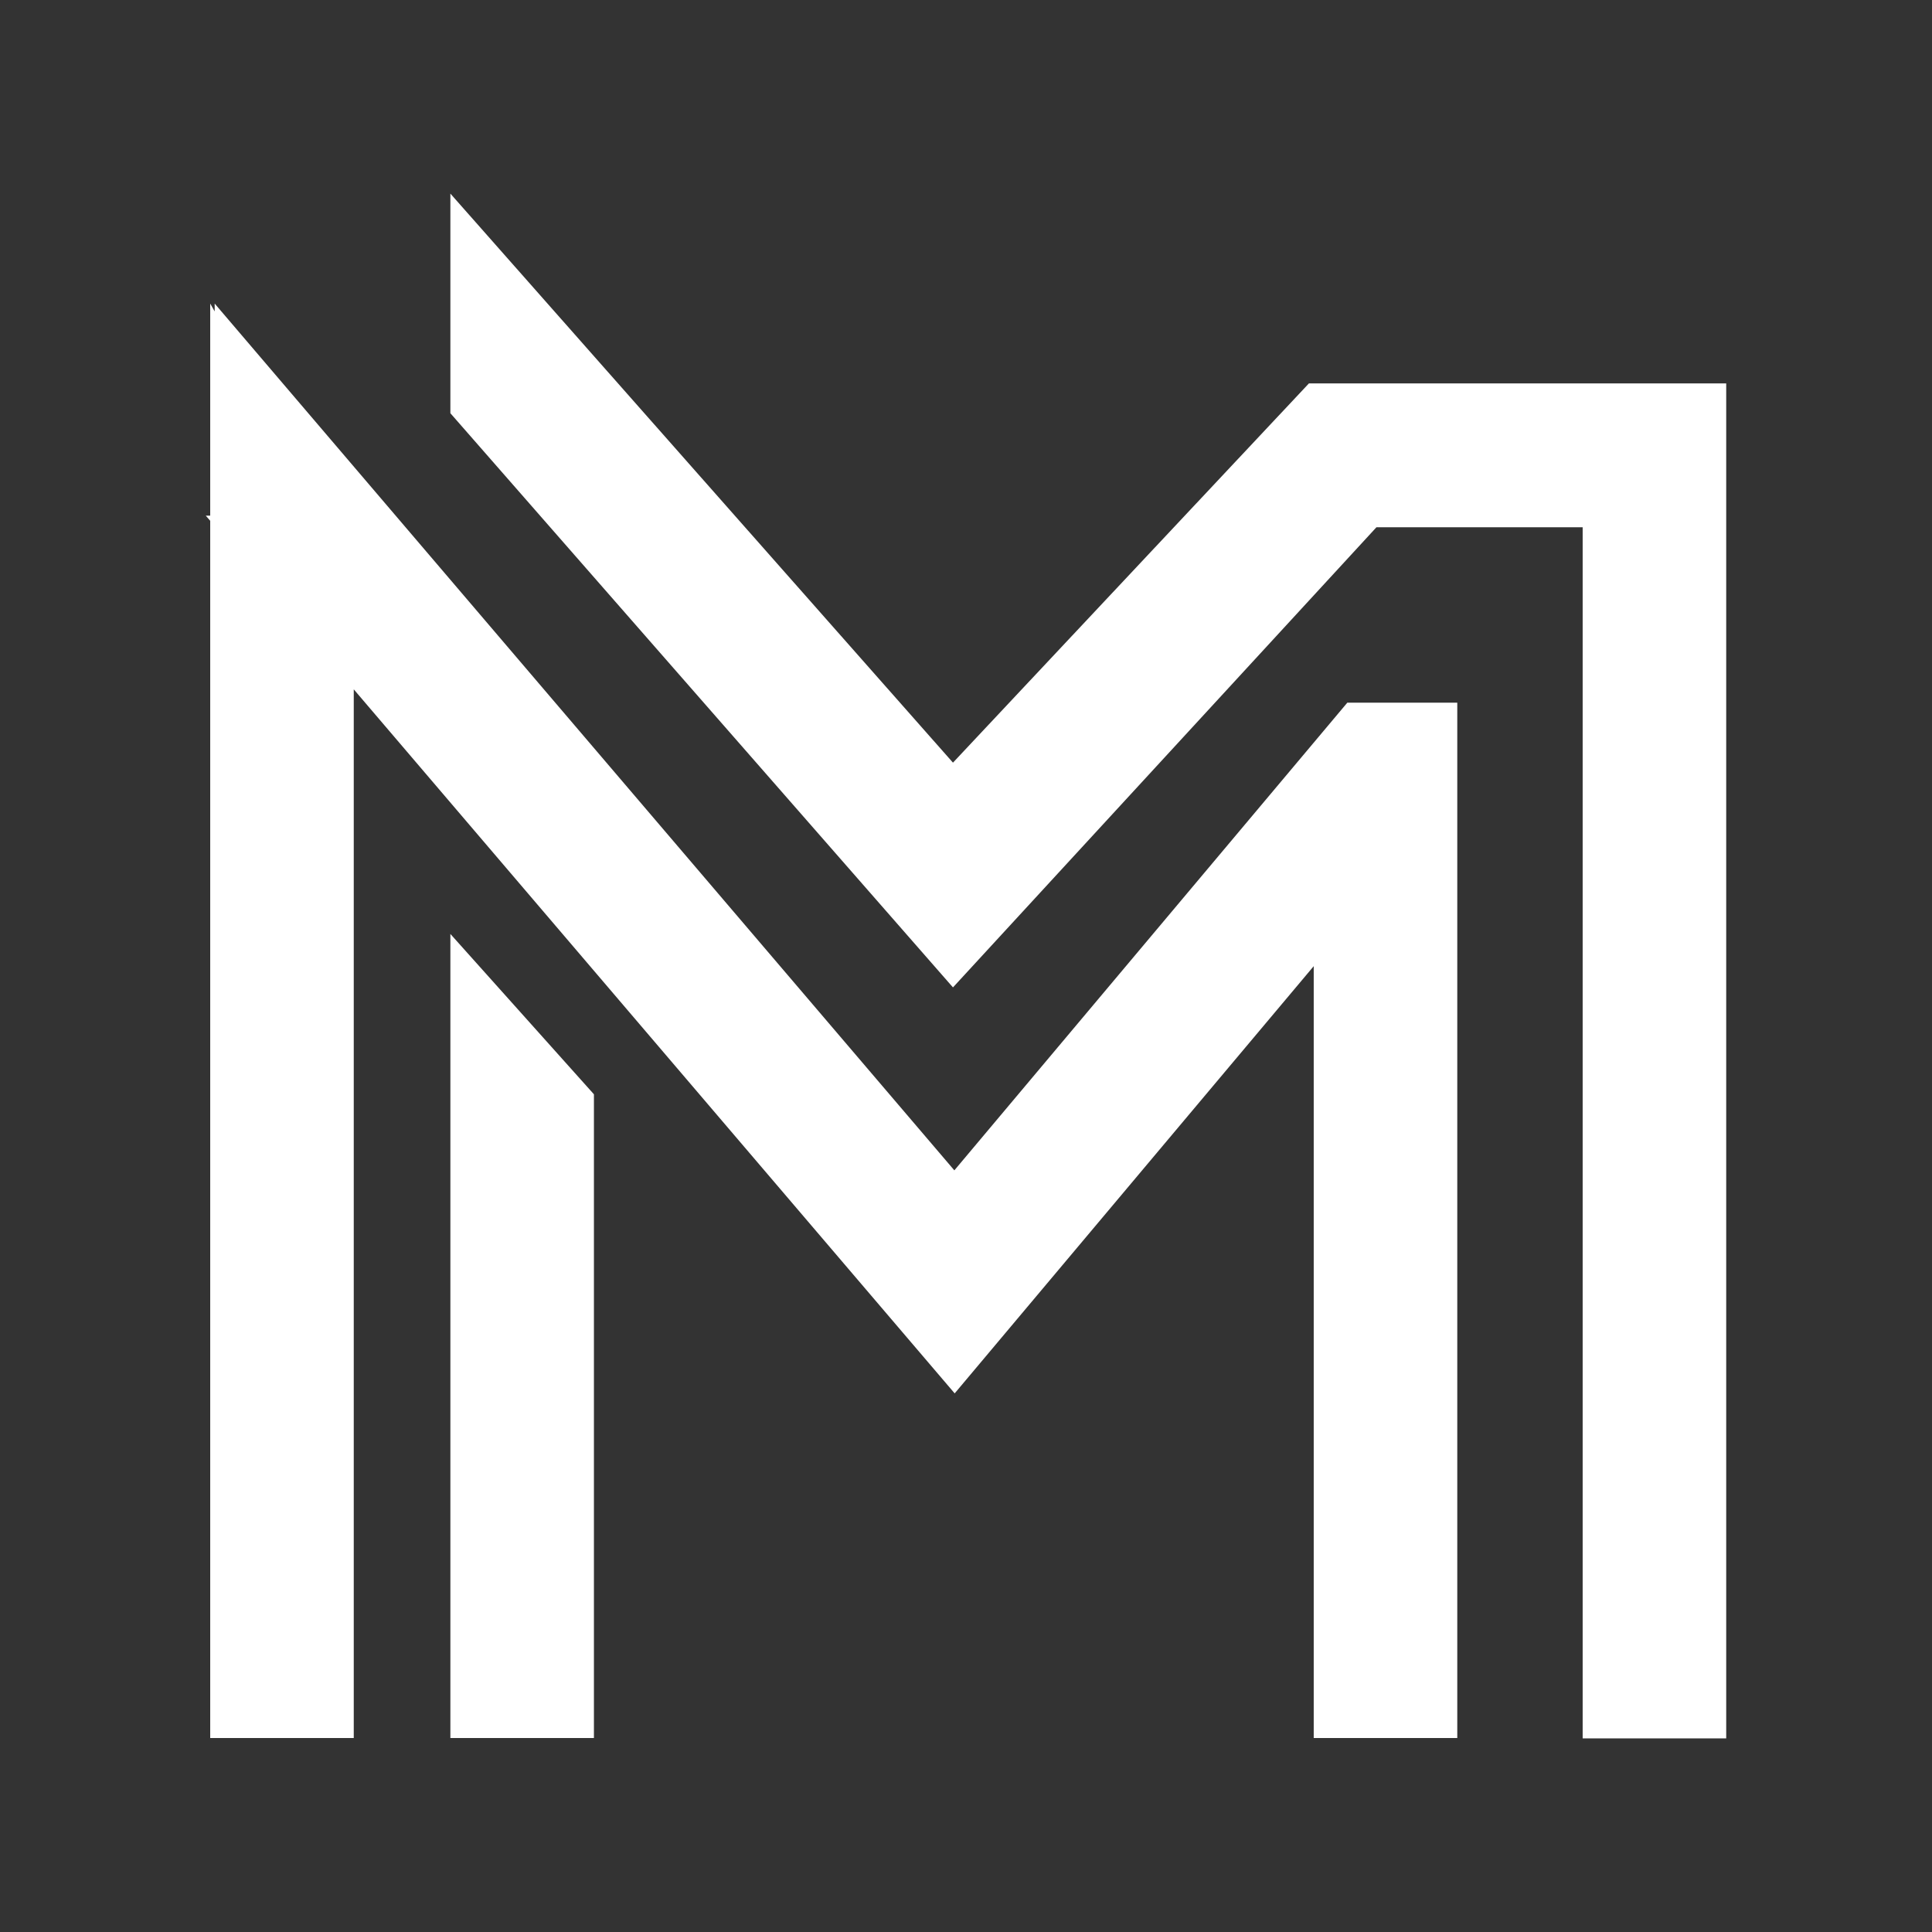 <svg xmlns="http://www.w3.org/2000/svg" xmlns:xlink="http://www.w3.org/1999/xlink" width="512" zoomAndPan="magnify" viewBox="0 0 384 384" height="512" preserveAspectRatio="xMidYMid meet" version="1.0"><rect x="0" y="0" width="384" height="384" fill="#333333" stroke="none"/><defs><clipPath id="ad5b04b2c8"><path d="M 40.895 38.398 L 343.145 38.398 L 343.145 345.898 L 40.895 345.898 Z M 40.895 38.398 " clip-rule="nonzero"/></clipPath></defs><g clip-path="url(#ad5b04b2c8)"><path fill="#ffffff" d="M 343.098 345.516 L 314.566 345.516 L 314.566 104.801 L 273.574 104.801 L 189.41 196.254 L 89.516 82.129 L 89.516 38.48 L 189.41 151.582 L 260.16 76.203 L 343.098 76.203 Z M 289.645 139.668 L 267.785 139.668 L 189.684 232.617 L 42.668 60.336 L 42.668 61.902 L 41.781 60.336 L 41.781 102.488 L 40.895 102.488 L 41.781 103.508 L 41.781 345.449 L 70.312 345.449 L 70.312 137.012 L 189.75 276.945 L 261.113 192.031 L 261.113 345.449 L 289.645 345.449 Z M 118.047 217.5 L 89.516 185.629 L 89.516 345.449 L 118.047 345.449 Z M 118.047 217.5 " fill-opacity="1" fill-rule="nonzero"/></g></svg>
